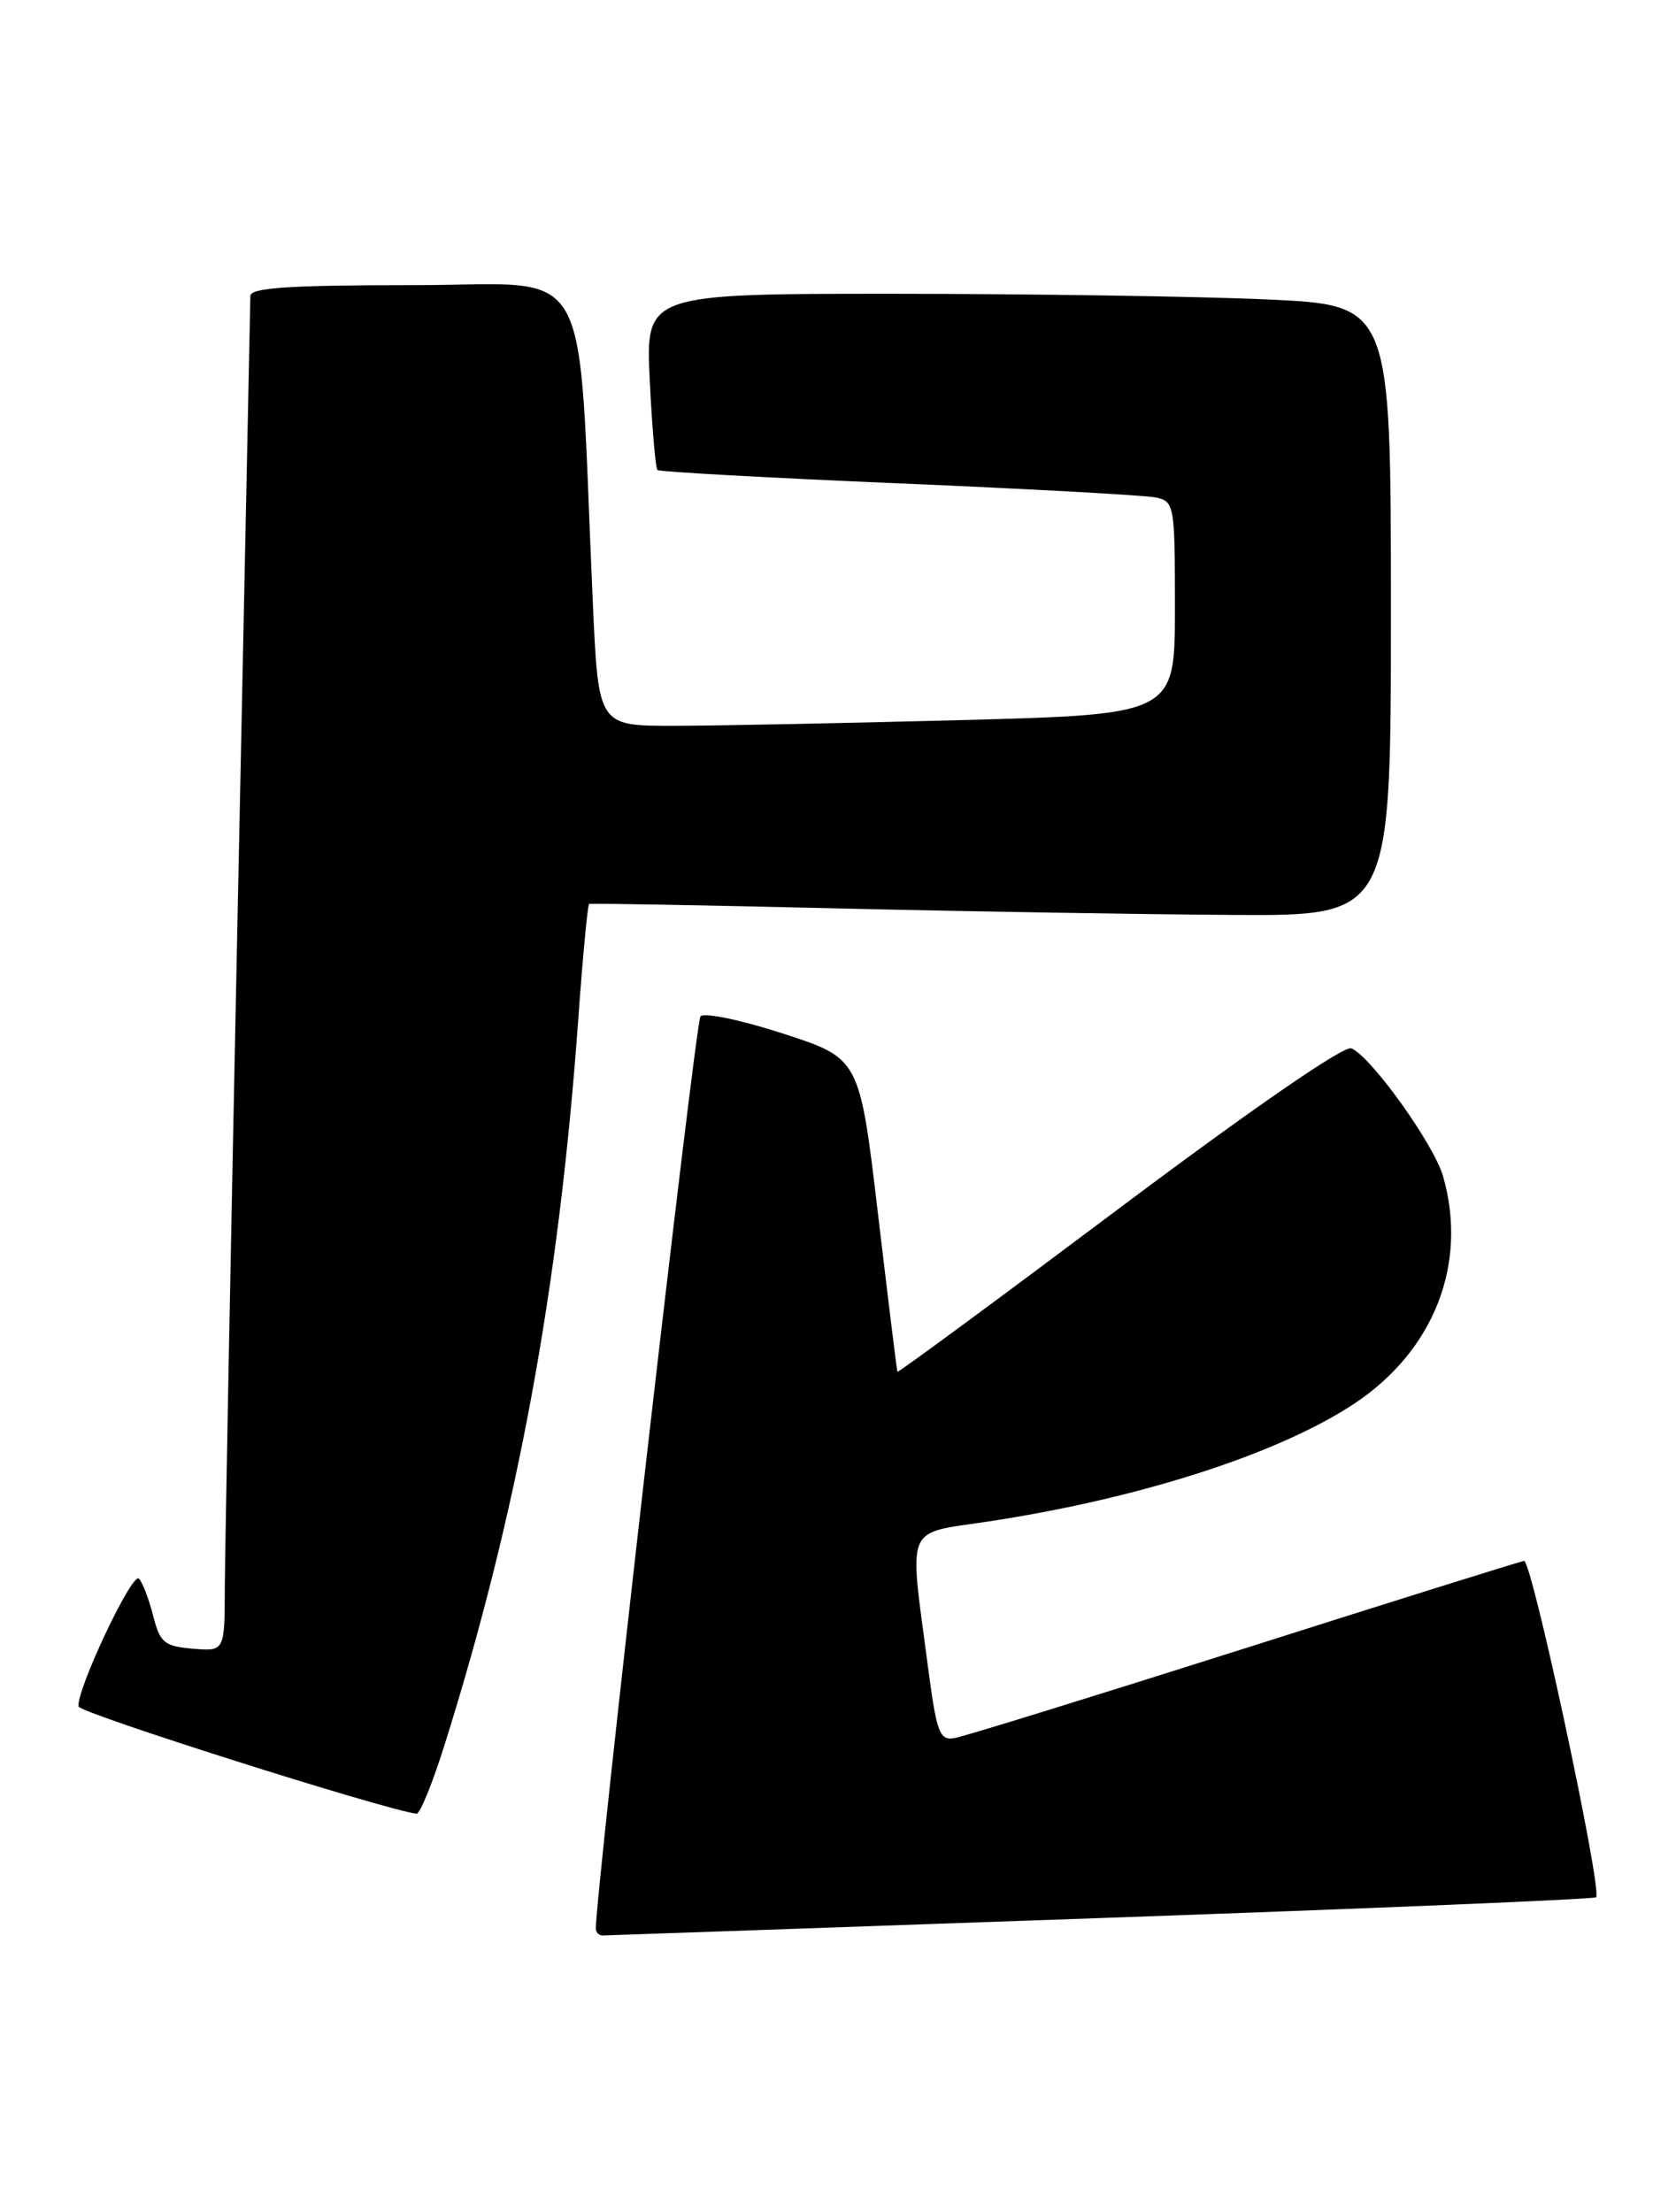 <?xml version="1.0" encoding="UTF-8" standalone="no"?>
<!DOCTYPE svg PUBLIC "-//W3C//DTD SVG 1.1//EN" "http://www.w3.org/Graphics/SVG/1.1/DTD/svg11.dtd" >
<svg xmlns="http://www.w3.org/2000/svg" xmlns:xlink="http://www.w3.org/1999/xlink" version="1.1" viewBox="0 0 194 256">
 <g >
 <path fill="currentColor"
d=" M 127.43 221.98 C 158.74 220.88 184.54 219.80 184.75 219.58 C 185.51 218.82 177.31 180.50 176.41 180.65 C 175.91 180.73 161.32 185.29 144.00 190.80 C 126.67 196.30 111.61 200.96 110.52 201.15 C 108.73 201.47 108.42 200.61 107.36 192.50 C 105.22 176.29 104.70 177.54 114.25 176.11 C 131.79 173.47 147.92 168.29 156.73 162.47 C 165.99 156.34 169.94 146.26 167.04 136.14 C 165.97 132.40 158.63 122.18 156.41 121.33 C 155.54 120.99 144.84 128.38 129.49 139.89 C 115.47 150.41 103.95 158.90 103.88 158.76 C 103.81 158.62 102.80 150.40 101.63 140.50 C 99.50 122.50 99.50 122.50 90.67 119.63 C 85.81 118.05 81.50 117.15 81.08 117.63 C 80.49 118.30 68.85 219.87 68.97 223.25 C 68.99 223.66 69.34 224.00 69.75 224.00 C 70.16 223.99 96.12 223.09 127.43 221.98 Z  M 51.36 202.25 C 59.86 175.33 64.68 149.23 66.92 118.14 C 67.45 110.80 68.02 104.71 68.19 104.62 C 68.36 104.53 81.10 104.76 96.50 105.12 C 111.90 105.49 132.71 105.83 142.75 105.89 C 161.00 106.00 161.00 106.00 161.00 70.66 C 161.00 35.31 161.00 35.31 146.75 34.66 C 138.91 34.30 119.50 34.01 103.62 34.00 C 74.73 34.00 74.73 34.00 75.21 44.02 C 75.48 49.52 75.88 54.20 76.10 54.40 C 76.32 54.60 88.88 55.30 104.00 55.94 C 119.12 56.58 132.51 57.32 133.75 57.57 C 135.94 58.03 136.00 58.39 136.00 70.36 C 136.00 82.68 136.00 82.68 111.25 83.34 C 97.64 83.70 82.62 84.00 77.88 84.00 C 69.26 84.00 69.26 84.00 68.62 69.75 C 66.79 28.97 69.06 33.00 47.88 33.00 C 33.46 33.00 28.99 33.30 28.98 34.25 C 28.96 34.94 28.30 67.22 27.50 106.00 C 26.70 144.78 26.04 179.79 26.02 183.81 C 26.00 191.12 26.00 191.12 22.31 190.81 C 19.02 190.53 18.52 190.12 17.73 187.00 C 17.24 185.07 16.50 183.14 16.08 182.70 C 15.30 181.90 8.82 195.64 9.09 197.50 C 9.20 198.25 44.34 209.40 48.21 209.91 C 48.60 209.96 50.01 206.51 51.36 202.25 Z "/>
</g>
</svg>